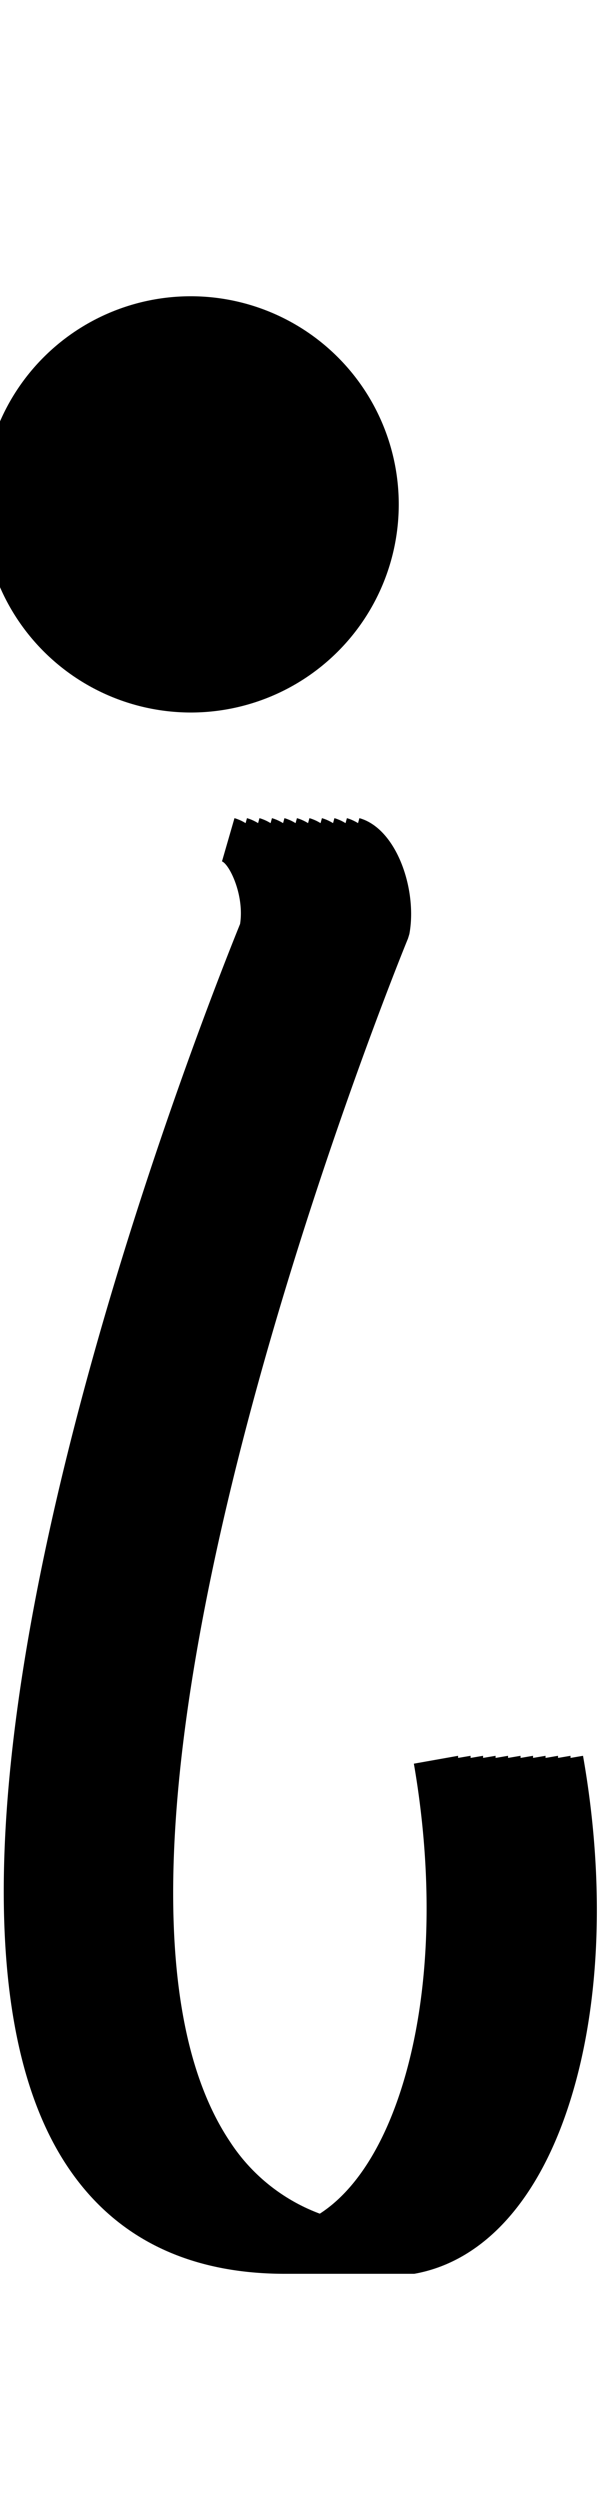 <svg id="Layer_2" data-name="Layer 2" xmlns="http://www.w3.org/2000/svg" width="48.67" height="200" viewBox="0 0 48.67 200">
  <title>_</title>
  <g>
    <path d="M32.25,166.7c-1.53,5-3.84,8.58-6.65,10.39a14.69,14.69,0,0,1-7.19-5.76C2.8,148,32.36,75.8,32.66,75.08l.11-.36c.65-3.51-1-8.43-4-9.27l-.11.4a3.62,3.62,0,0,0-.89-.4l-.11.4a3.62,3.62,0,0,0-.89-.4l-.11.4a3.62,3.62,0,0,0-.89-.4l-.11.4a3.62,3.62,0,0,0-.89-.4l-.11.4a3.62,3.62,0,0,0-.89-.4l-.11.4a3.62,3.62,0,0,0-.89-.4l-.11.4a3.62,3.62,0,0,0-.89-.4l-.11.4a3.62,3.62,0,0,0-.89-.4l-.11.4a3.62,3.62,0,0,0-.89-.4l-.11.4a3.62,3.62,0,0,0-.89-.4l-1,3.46c.59.23,1.8,2.68,1.45,5C17.19,78.94-11,148.79,5.41,173.33c3.8,5.69,9.66,8.57,17.4,8.57H23l.1,0,.74,0H24l.1,0,.74,0H25l.1,0,.74,0H26l.1,0,.74,0H27l.1,0,.74,0H28l.1,0,.74,0H29l.1,0,.74,0H30l.1,0,.74,0H31l.1,0,.74,0H32l.1,0,.74,0H33l.16,0c5.62-1,10.09-6,12.57-14.12,2.36-7.7,2.69-17.4.94-27.32l-1,.17c0-.06,0-.11,0-.17l-1,.17c0-.06,0-.11,0-.17l-1,.17c0-.06,0-.11,0-.17l-1,.17c0-.06,0-.11,0-.17l-1,.17c0-.06,0-.11,0-.17l-1,.17c0-.06,0-.11,0-.17l-1,.17c0-.06,0-.11,0-.17l-1,.17c0-.06,0-.11,0-.17l-1,.17c0-.06,0-.11,0-.17l-1,.17c0-.06,0-.11,0-.17l-3.54.63C34.74,150.42,34.44,159.53,32.25,166.7Z"/>
    <path d="M15.27,57A16.65,16.65,0,1,0-1.38,40.32,16.67,16.67,0,0,0,15.27,57Z"/>
  </g>
</svg>
